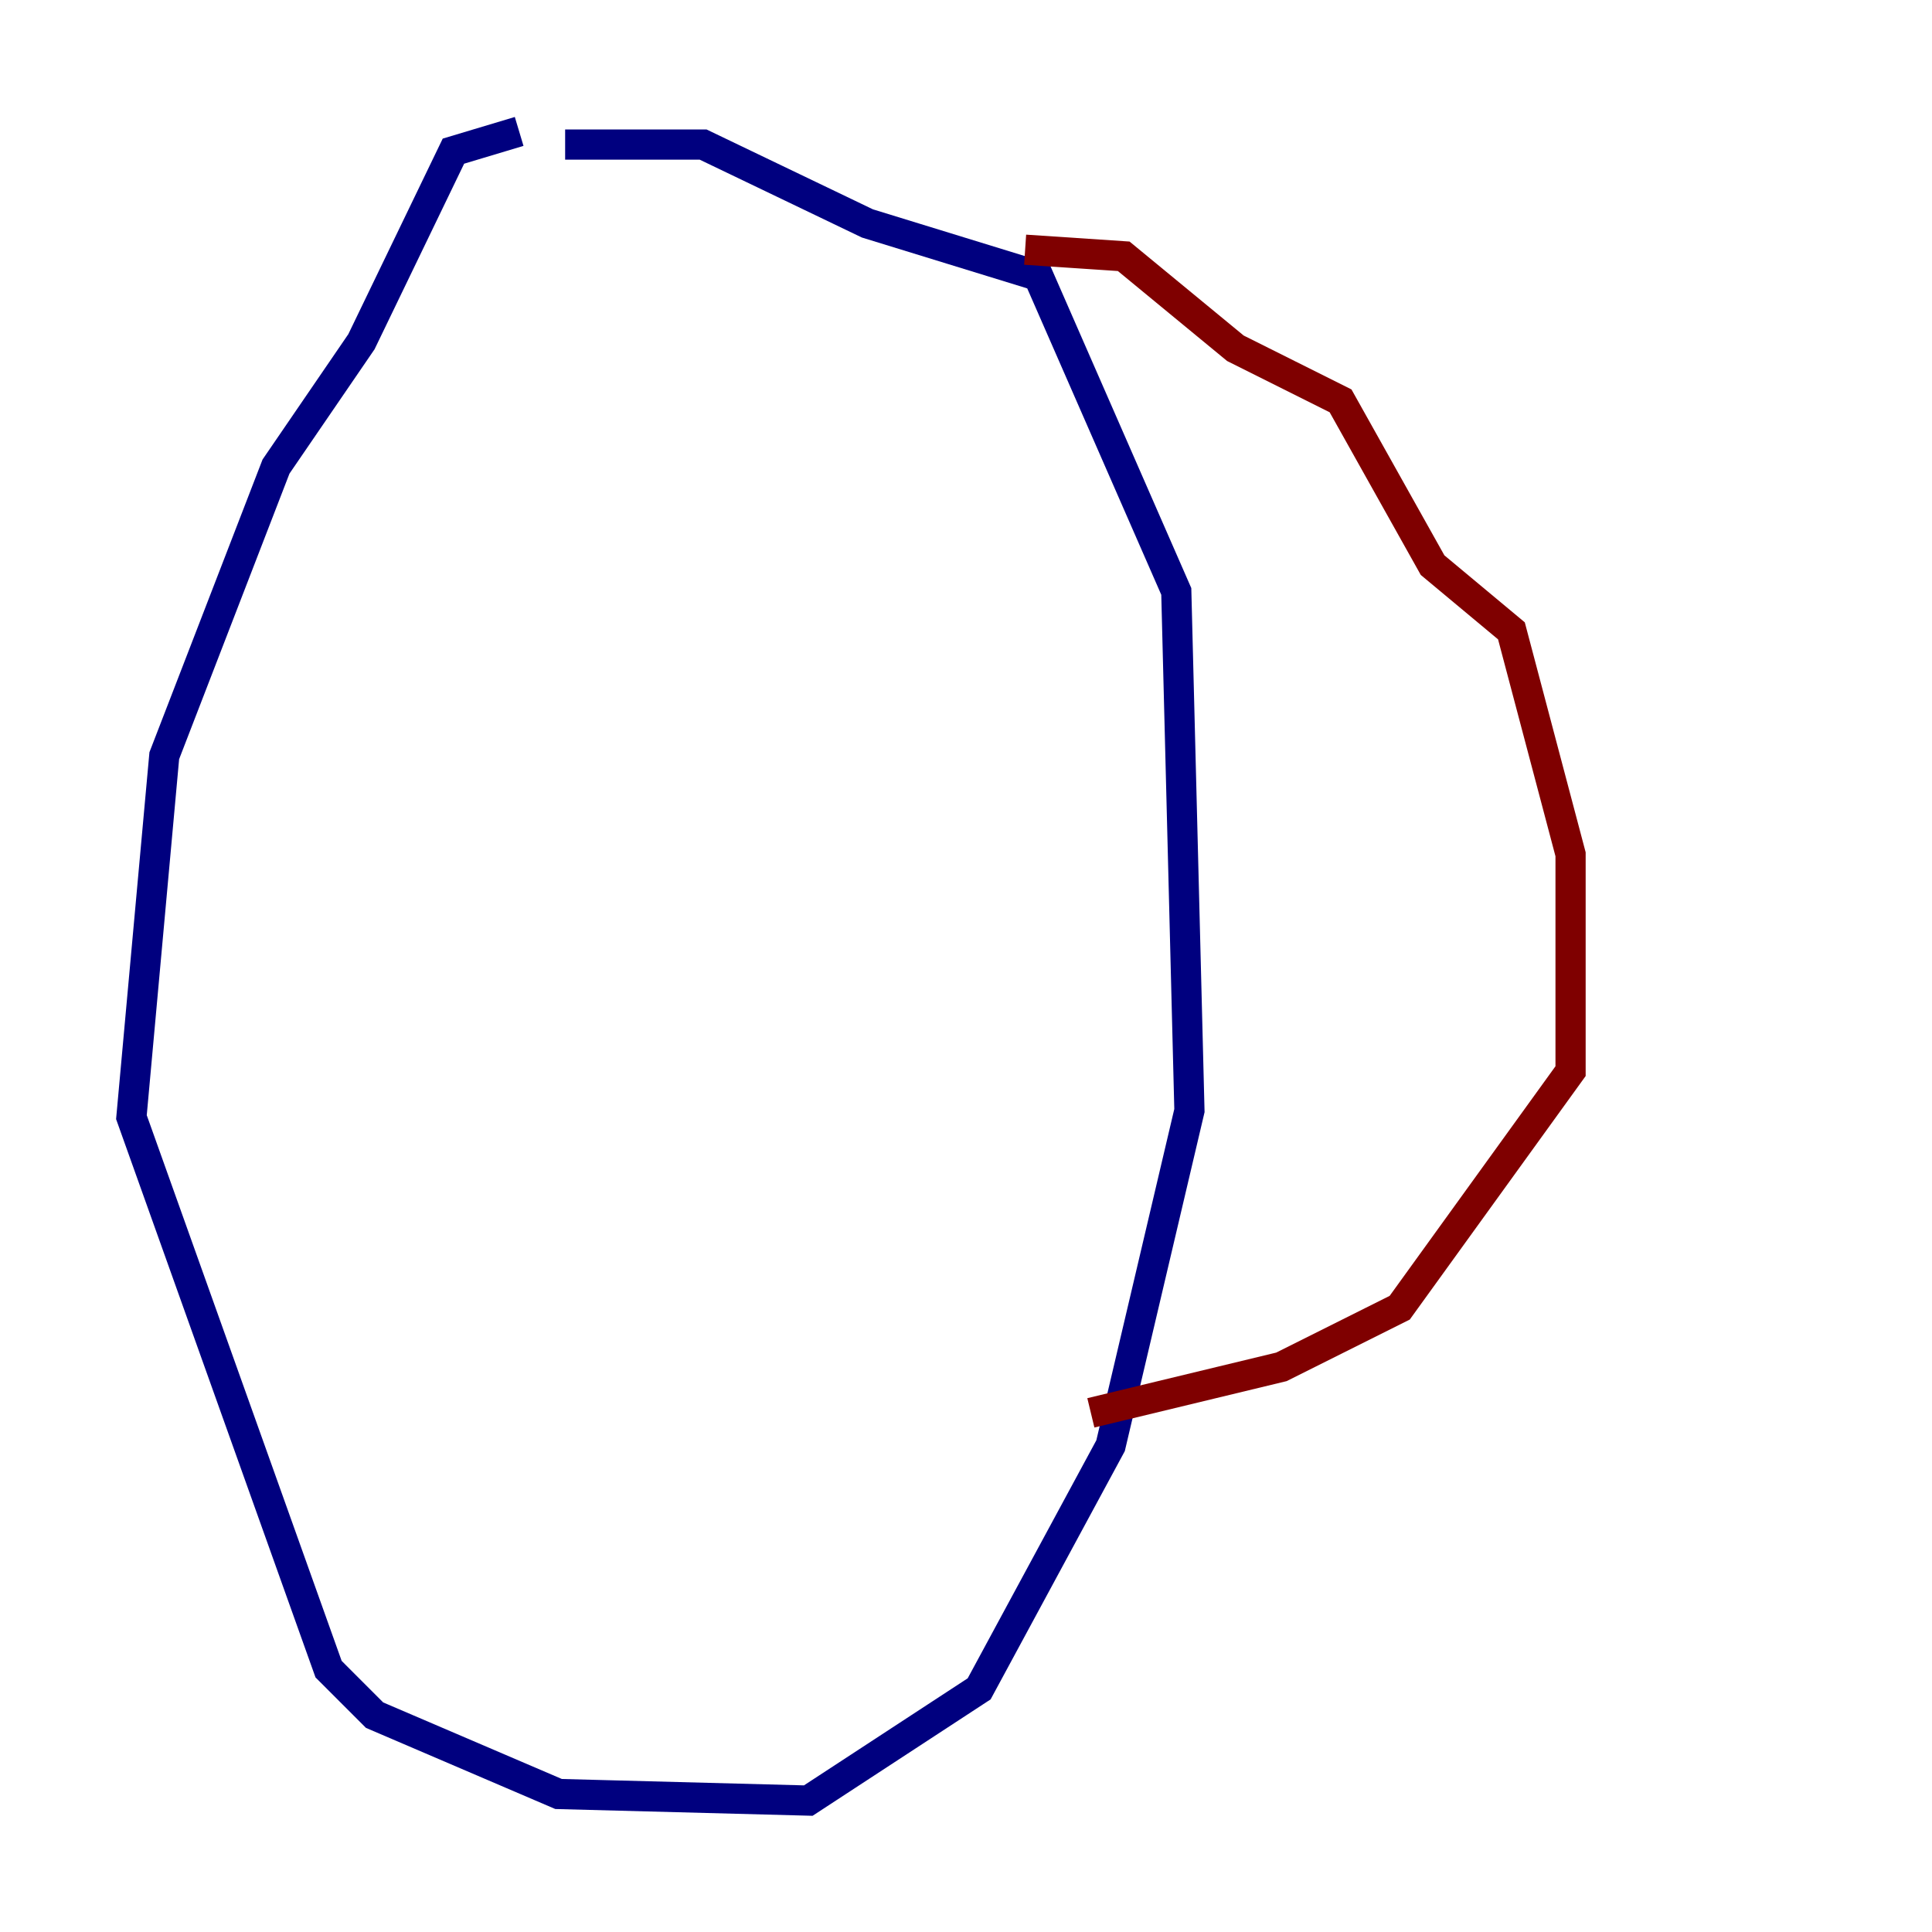 <?xml version="1.0" encoding="utf-8" ?>
<svg baseProfile="tiny" height="128" version="1.2" viewBox="0,0,128,128" width="128" xmlns="http://www.w3.org/2000/svg" xmlns:ev="http://www.w3.org/2001/xml-events" xmlns:xlink="http://www.w3.org/1999/xlink"><defs /><polyline fill="none" points="34.395,8.707 30.041,10.014 23.946,22.64 18.286,30.912 10.884,50.068 8.707,74.014 21.769,110.585 24.816,113.633 37.007,118.857 53.551,119.293 64.871,111.891 73.578,95.782 78.803,73.578 77.932,39.184 68.789,18.286 57.469,14.803 46.585,9.578 37.442,9.578" stroke="#00007f" stroke-width="2" /><polyline fill="none" points="67.918,16.544 74.449,16.98 81.85,23.075 88.816,26.558 94.912,37.442 100.136,41.796 104.054,56.599 104.054,70.966 92.735,86.639 84.898,90.558 72.272,93.605" stroke="#7f0000" stroke-width="2" /></svg>
